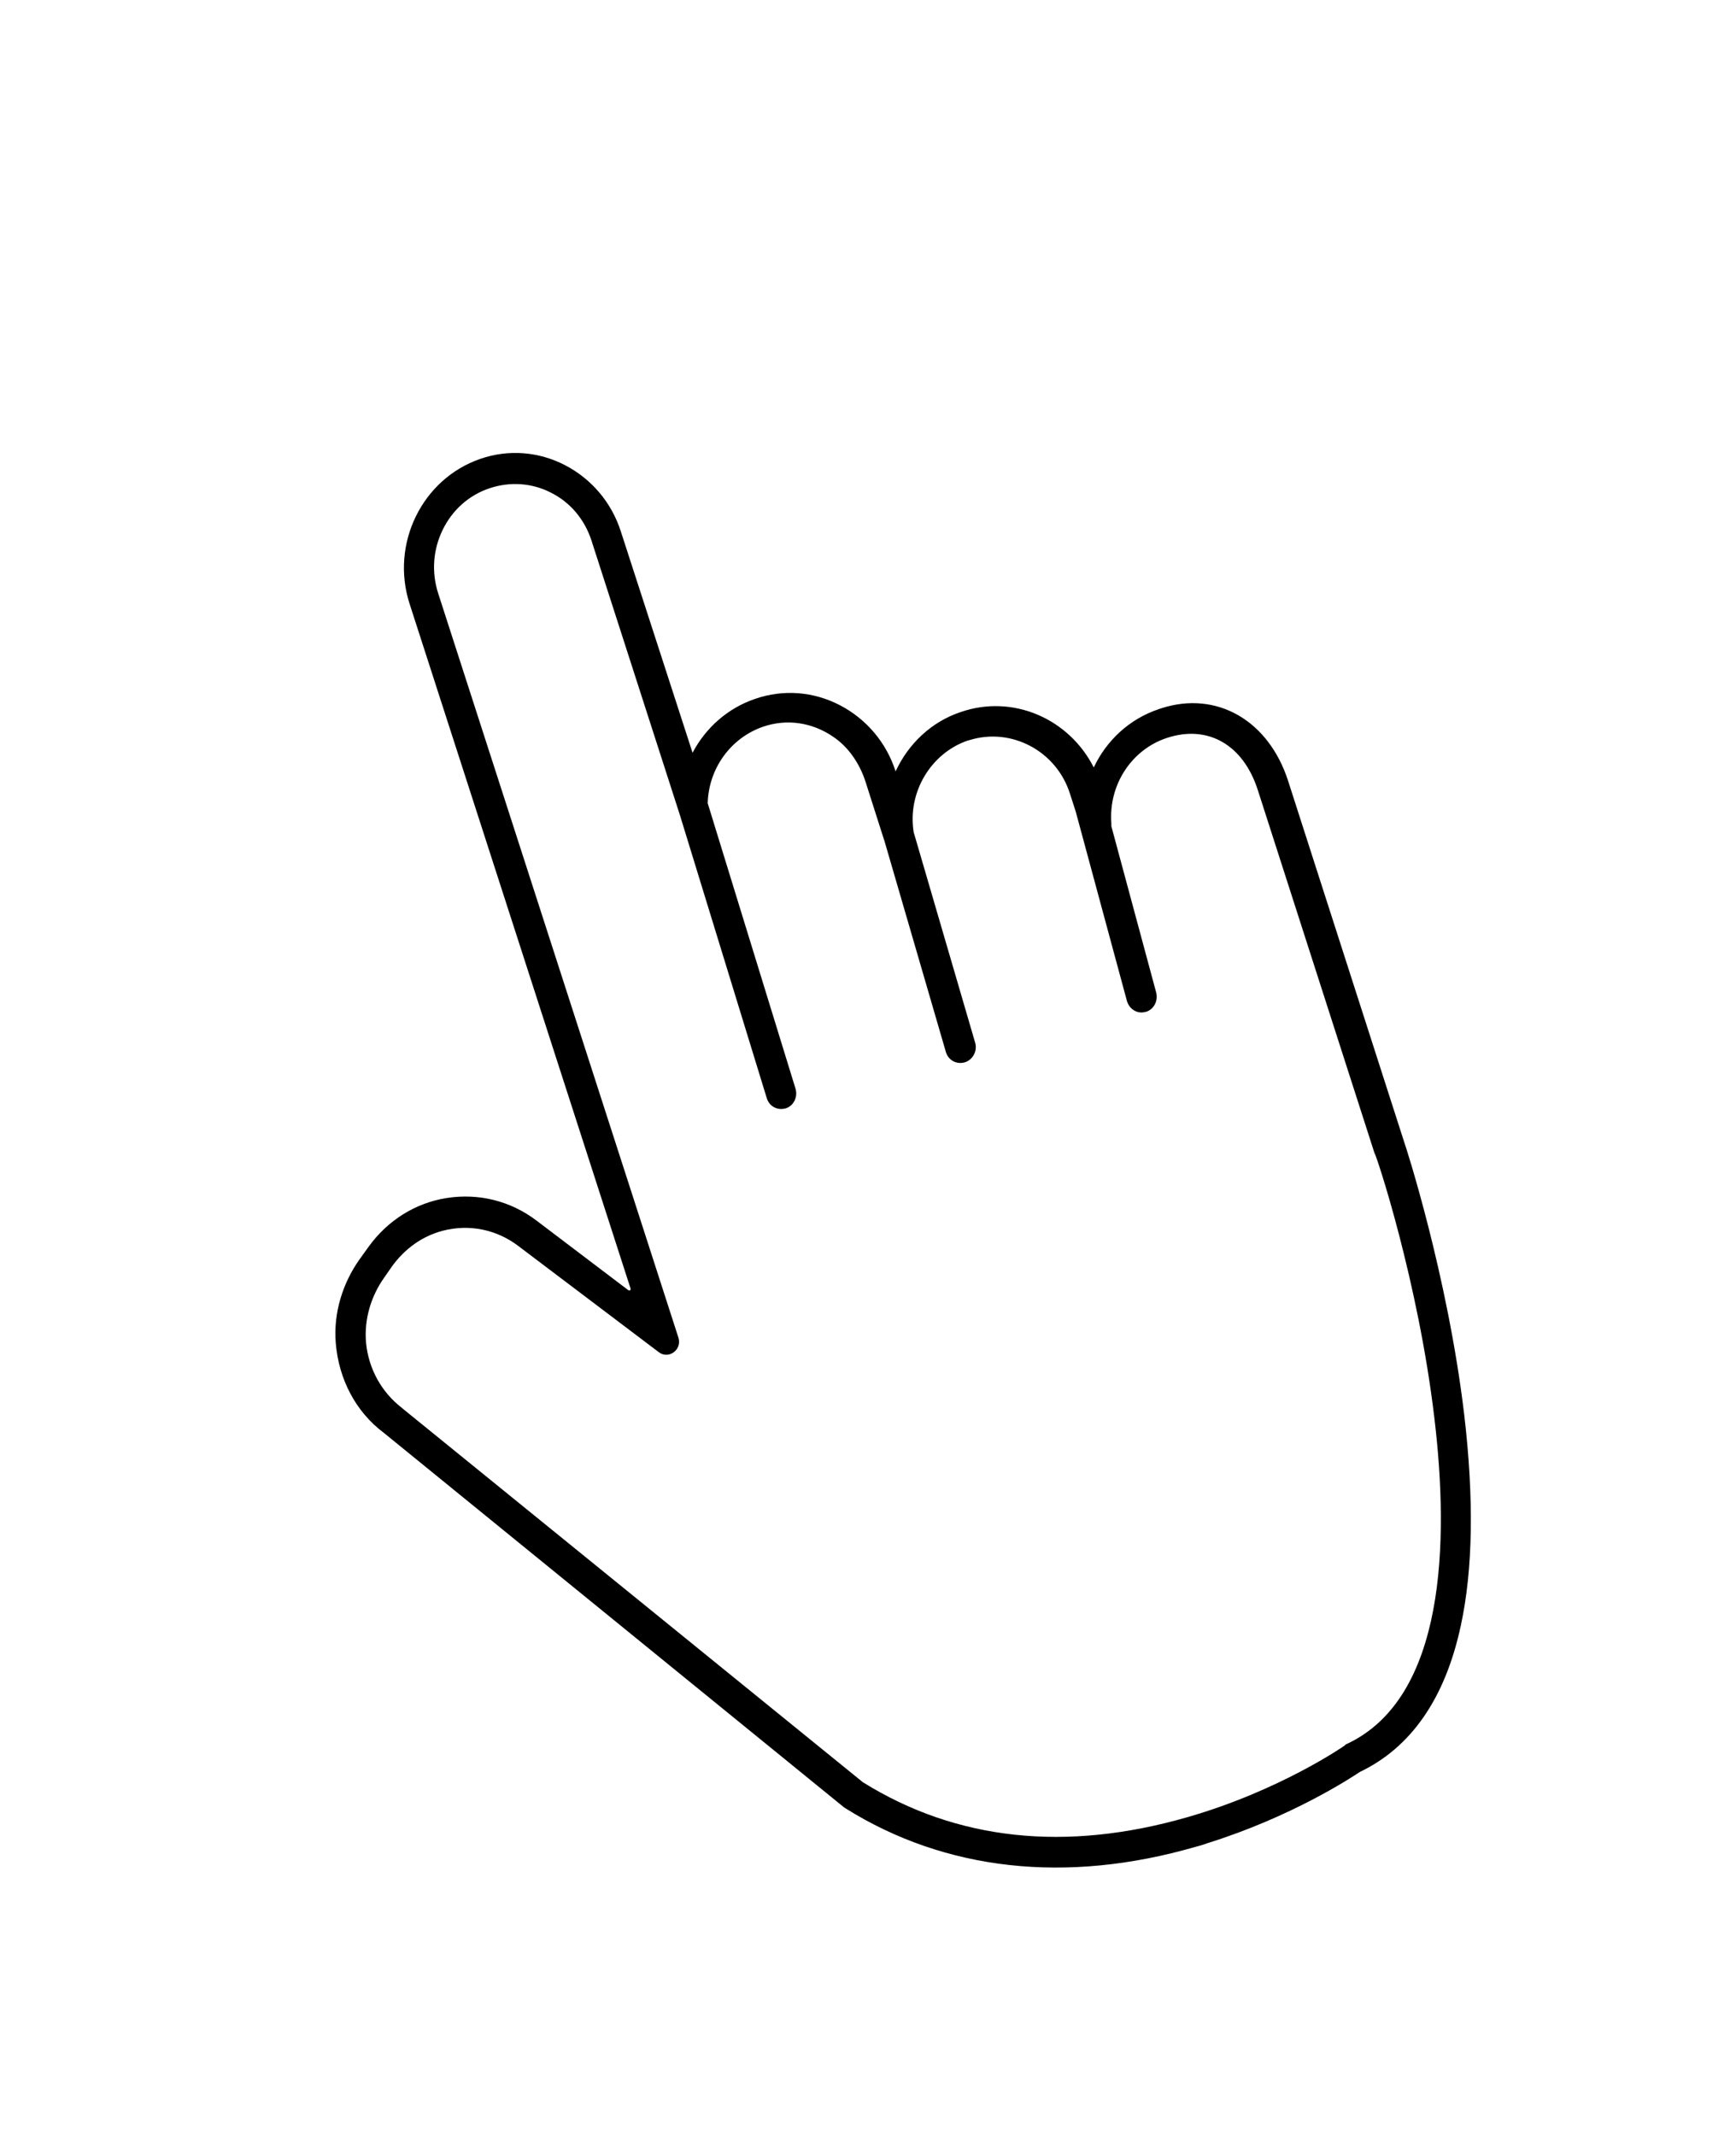 <svg width="100" height="123" viewBox="0 0 100 123" fill="none" xmlns="http://www.w3.org/2000/svg">
<g filter="url(#filter0_d_39_294)">
<path d="M84.346 81.487C84.908 86.279 84.852 90.368 84.149 93.61C83.699 95.696 82.996 97.472 82.012 98.882C81.028 100.292 79.819 101.363 78.329 102.04C77.823 102.406 74.392 104.633 69.5 106.156C69.303 106.212 69.079 106.297 68.854 106.353C61.431 108.496 54.458 107.735 48.694 104.126L48.61 104.07L22.124 82.502C20.494 81.261 19.481 79.4 19.341 77.314C19.2 75.594 19.735 73.874 20.718 72.493L21.225 71.788C22.321 70.266 23.924 69.251 25.751 68.969C27.579 68.687 29.407 69.138 30.897 70.266L36.182 74.269C36.239 74.326 36.351 74.241 36.323 74.184L23.614 34.742C22.49 31.302 24.317 27.552 27.691 26.425C29.322 25.861 31.037 26.002 32.584 26.791C34.074 27.581 35.227 28.934 35.761 30.597L39.838 43.256C40.597 41.818 41.862 40.691 43.437 40.155C45.067 39.591 46.782 39.732 48.329 40.522C49.847 41.311 51 42.664 51.534 44.328C52.265 42.777 53.587 41.508 55.273 40.916C58.282 39.873 61.543 41.311 62.949 44.102C63.68 42.551 65.002 41.311 66.689 40.747C66.745 40.719 66.801 40.719 66.857 40.691C70.034 39.704 73.015 41.395 74.139 44.892L80.859 65.783C80.944 65.896 83.39 73.395 84.346 81.487Z" fill="white"/>
<path d="M80.915 65.853L74.196 44.954C73.071 41.485 70.091 39.765 66.914 40.78C66.857 40.809 66.801 40.809 66.745 40.837C65.058 41.401 63.736 42.642 63.005 44.193C61.572 41.373 58.338 39.962 55.33 41.006C53.643 41.57 52.321 42.839 51.59 44.419C51.056 42.755 49.903 41.401 48.385 40.611C46.867 39.821 45.123 39.68 43.493 40.245C41.918 40.78 40.653 41.908 39.894 43.347L35.761 30.599C35.227 28.935 34.074 27.581 32.556 26.791C31.037 26.002 29.294 25.861 27.663 26.425C24.317 27.581 22.49 31.304 23.586 34.745L36.323 74.201C36.351 74.286 36.267 74.342 36.182 74.286L30.897 70.281C29.407 69.153 27.579 68.701 25.751 68.984C23.924 69.266 22.321 70.281 21.225 71.804L20.718 72.509C19.735 73.891 19.2 75.611 19.341 77.332C19.509 79.419 20.494 81.308 22.124 82.521L48.61 104.068L48.694 104.125C54.458 107.735 61.431 108.497 68.854 106.353C69.079 106.297 69.275 106.241 69.5 106.156C74.392 104.633 77.823 102.376 78.329 102.038C81.281 100.628 83.249 97.807 84.149 93.605C84.852 90.362 84.908 86.272 84.346 81.478C83.39 73.412 80.944 65.909 80.915 65.853ZM82.631 81.703C83.474 88.782 83.277 97.779 77.57 100.43L77.513 100.458L77.457 100.515C77.429 100.543 73.718 103.109 68.432 104.632C61.403 106.663 55.105 105.986 49.706 102.63L23.193 81.111L23.165 81.083C21.984 80.18 21.225 78.826 21.084 77.303C20.972 75.978 21.365 74.652 22.124 73.581L22.574 72.932C23.305 71.917 24.317 71.183 25.498 70.873C27.017 70.478 28.591 70.789 29.856 71.748L37.954 77.868C38.516 78.291 39.303 77.727 39.078 77.022L25.245 34.181C24.852 32.968 24.936 31.671 25.498 30.514C26.061 29.358 27.017 28.512 28.198 28.117C29.378 27.722 30.644 27.807 31.74 28.371C32.865 28.935 33.68 29.922 34.074 31.135L39.163 46.929L44.167 63.23C44.308 63.71 44.786 63.963 45.264 63.822C45.714 63.681 45.967 63.174 45.826 62.694L40.766 46.252C40.822 44.249 42.087 42.501 43.943 41.852C45.32 41.373 46.81 41.598 48.02 42.444C48.891 43.037 49.51 43.967 49.847 44.983L50.972 48.508L54.486 60.579C54.627 61.059 55.105 61.312 55.583 61.171C56.033 61.03 56.314 60.523 56.173 60.043L52.63 47.916C52.265 45.631 53.615 43.375 55.751 42.642C55.78 42.642 55.836 42.614 55.864 42.614C58.254 41.88 60.84 43.234 61.628 45.688L61.965 46.731L64.917 57.646C65.058 58.125 65.536 58.407 65.986 58.266C65.986 58.266 65.986 58.266 66.014 58.266C66.464 58.125 66.717 57.646 66.604 57.166L64.018 47.577V47.408C63.849 45.208 65.17 43.178 67.195 42.501C69.556 41.711 71.609 42.867 72.453 45.49L79.172 66.389C79.285 66.502 81.703 73.806 82.631 81.703Z" fill="black"/>
</g>
<defs>
<filter id="filter0_d_39_294" x="4.319" y="11.083" width="95.408" height="111.459" filterUnits="userSpaceOnUse" color-interpolation-filters="sRGB">
<feFlood flood-opacity="0" result="BackgroundImageFix"/>
<feColorMatrix in="SourceAlpha" type="matrix" values="0 0 0 0 0 0 0 0 0 0 0 0 0 0 0 0 0 0 127 0" result="hardAlpha"/>
<feOffset/>
<feGaussianBlur stdDeviation="7.5"/>
<feComposite in2="hardAlpha" operator="out"/>
<feColorMatrix type="matrix" values="0 0 0 0 0 0 0 0 0 0 0 0 0 0 0 0 0 0 0.5 0"/>
<feBlend mode="normal" in2="BackgroundImageFix" result="effect1_dropShadow_39_294"/>
<feBlend mode="normal" in="SourceGraphic" in2="effect1_dropShadow_39_294" result="shape"/>
</filter>
</defs>
</svg>
